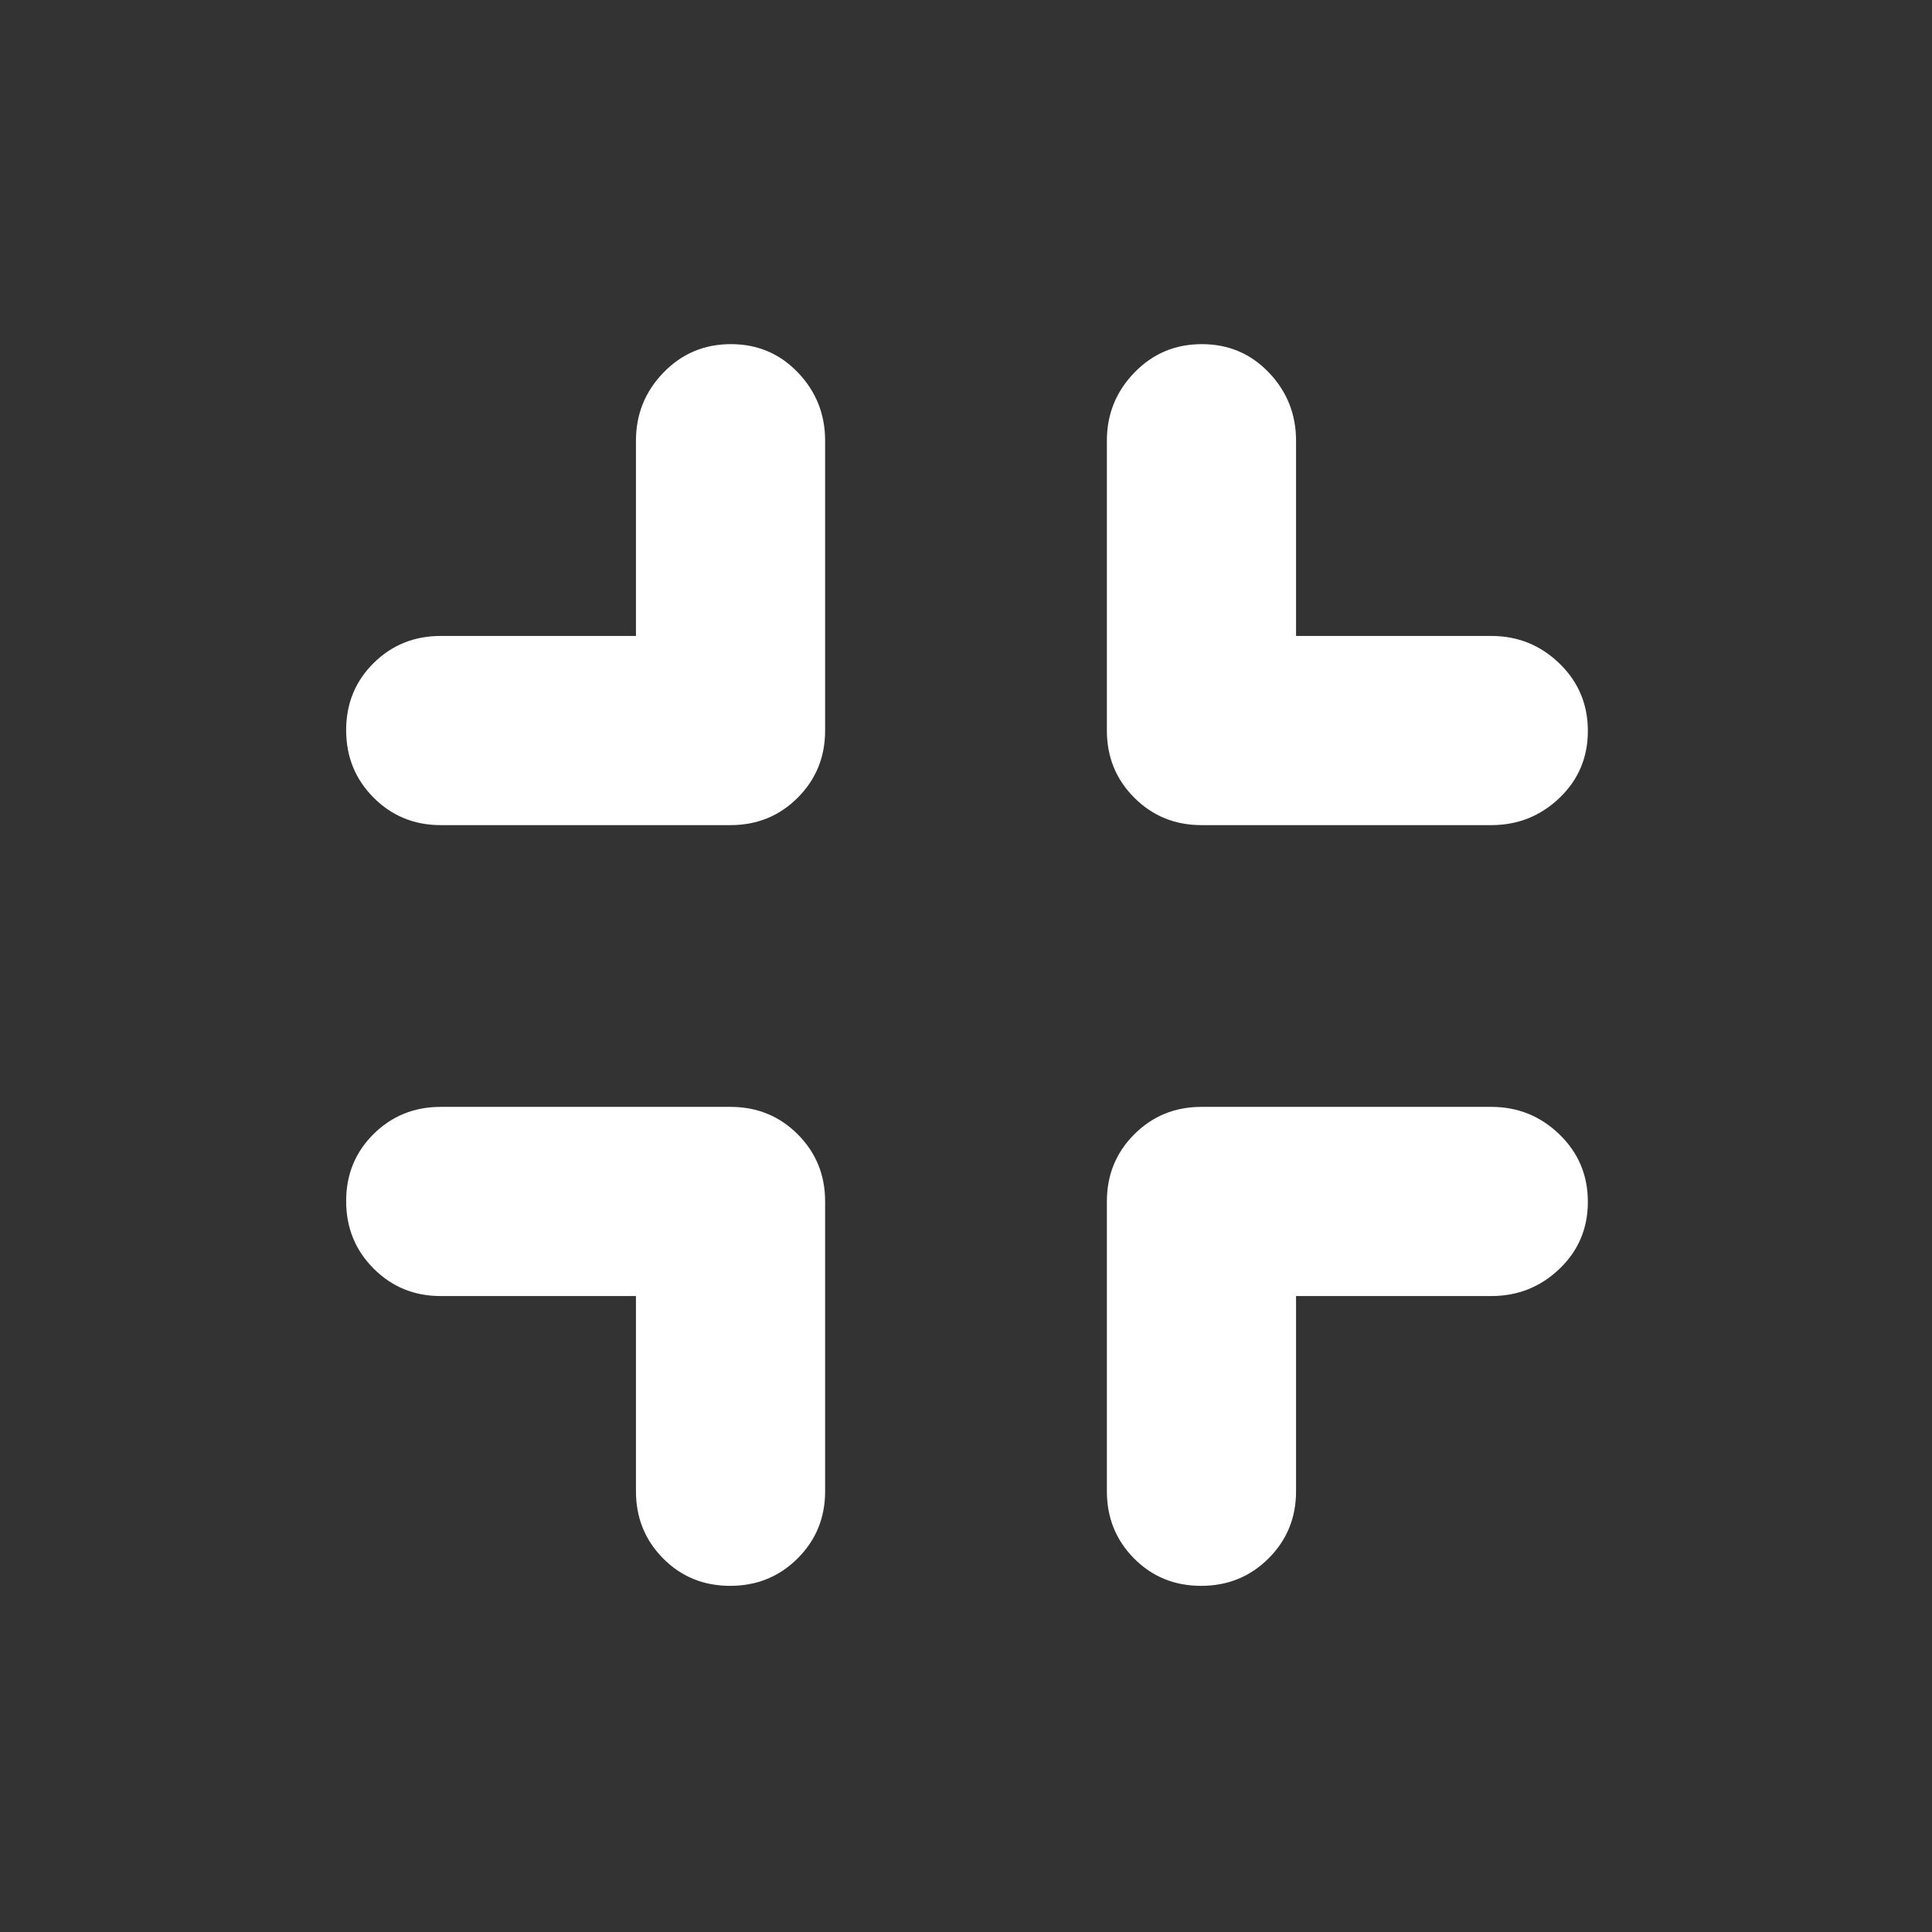 <svg xmlns="http://www.w3.org/2000/svg" height="36" viewBox="0 96 960 960" width="36" fill="#ffffff"><rect x="0" y="96" width="960" height="960" fill="#333333" stroke="none"/><path d="M362.825 884Q343 884 329.5 870.375 316 856.75 316 837v-97h-97q-19.75 0-33.375-13.675Q172 712.649 172 692.825 172 673 185.625 659.5 199.25 646 219 646h144q19.75 0 33.375 13.625T410 693v144q0 19.75-13.675 33.375Q382.649 884 362.825 884ZM219 506q-19.75 0-33.375-13.675Q172 478.649 172 458.825 172 439 185.625 425.5 199.25 412 219 412h97v-97q0-19.75 13.675-33.875Q343.351 267 363.175 267 383 267 396.5 281.125 410 295.25 410 315v144q0 19.75-13.625 33.375T363 506H219Zm377.825 378Q577 884 563.5 870.375 550 856.75 550 837V693q0-19.75 13.625-33.375T597 646h144q19.75 0 33.875 13.675Q789 673.351 789 693.175 789 713 774.875 726.5 760.75 740 741 740h-97v97q0 19.75-13.675 33.375Q616.649 884 596.825 884ZM597 506q-19.75 0-33.375-13.625T550 459V315q0-19.75 13.675-33.875Q577.351 267 597.175 267 617 267 630.5 281.125 644 295.25 644 315v97h97q19.75 0 33.875 13.675Q789 439.351 789 459.175 789 479 774.875 492.5 760.75 506 741 506H597Z"/></svg>
